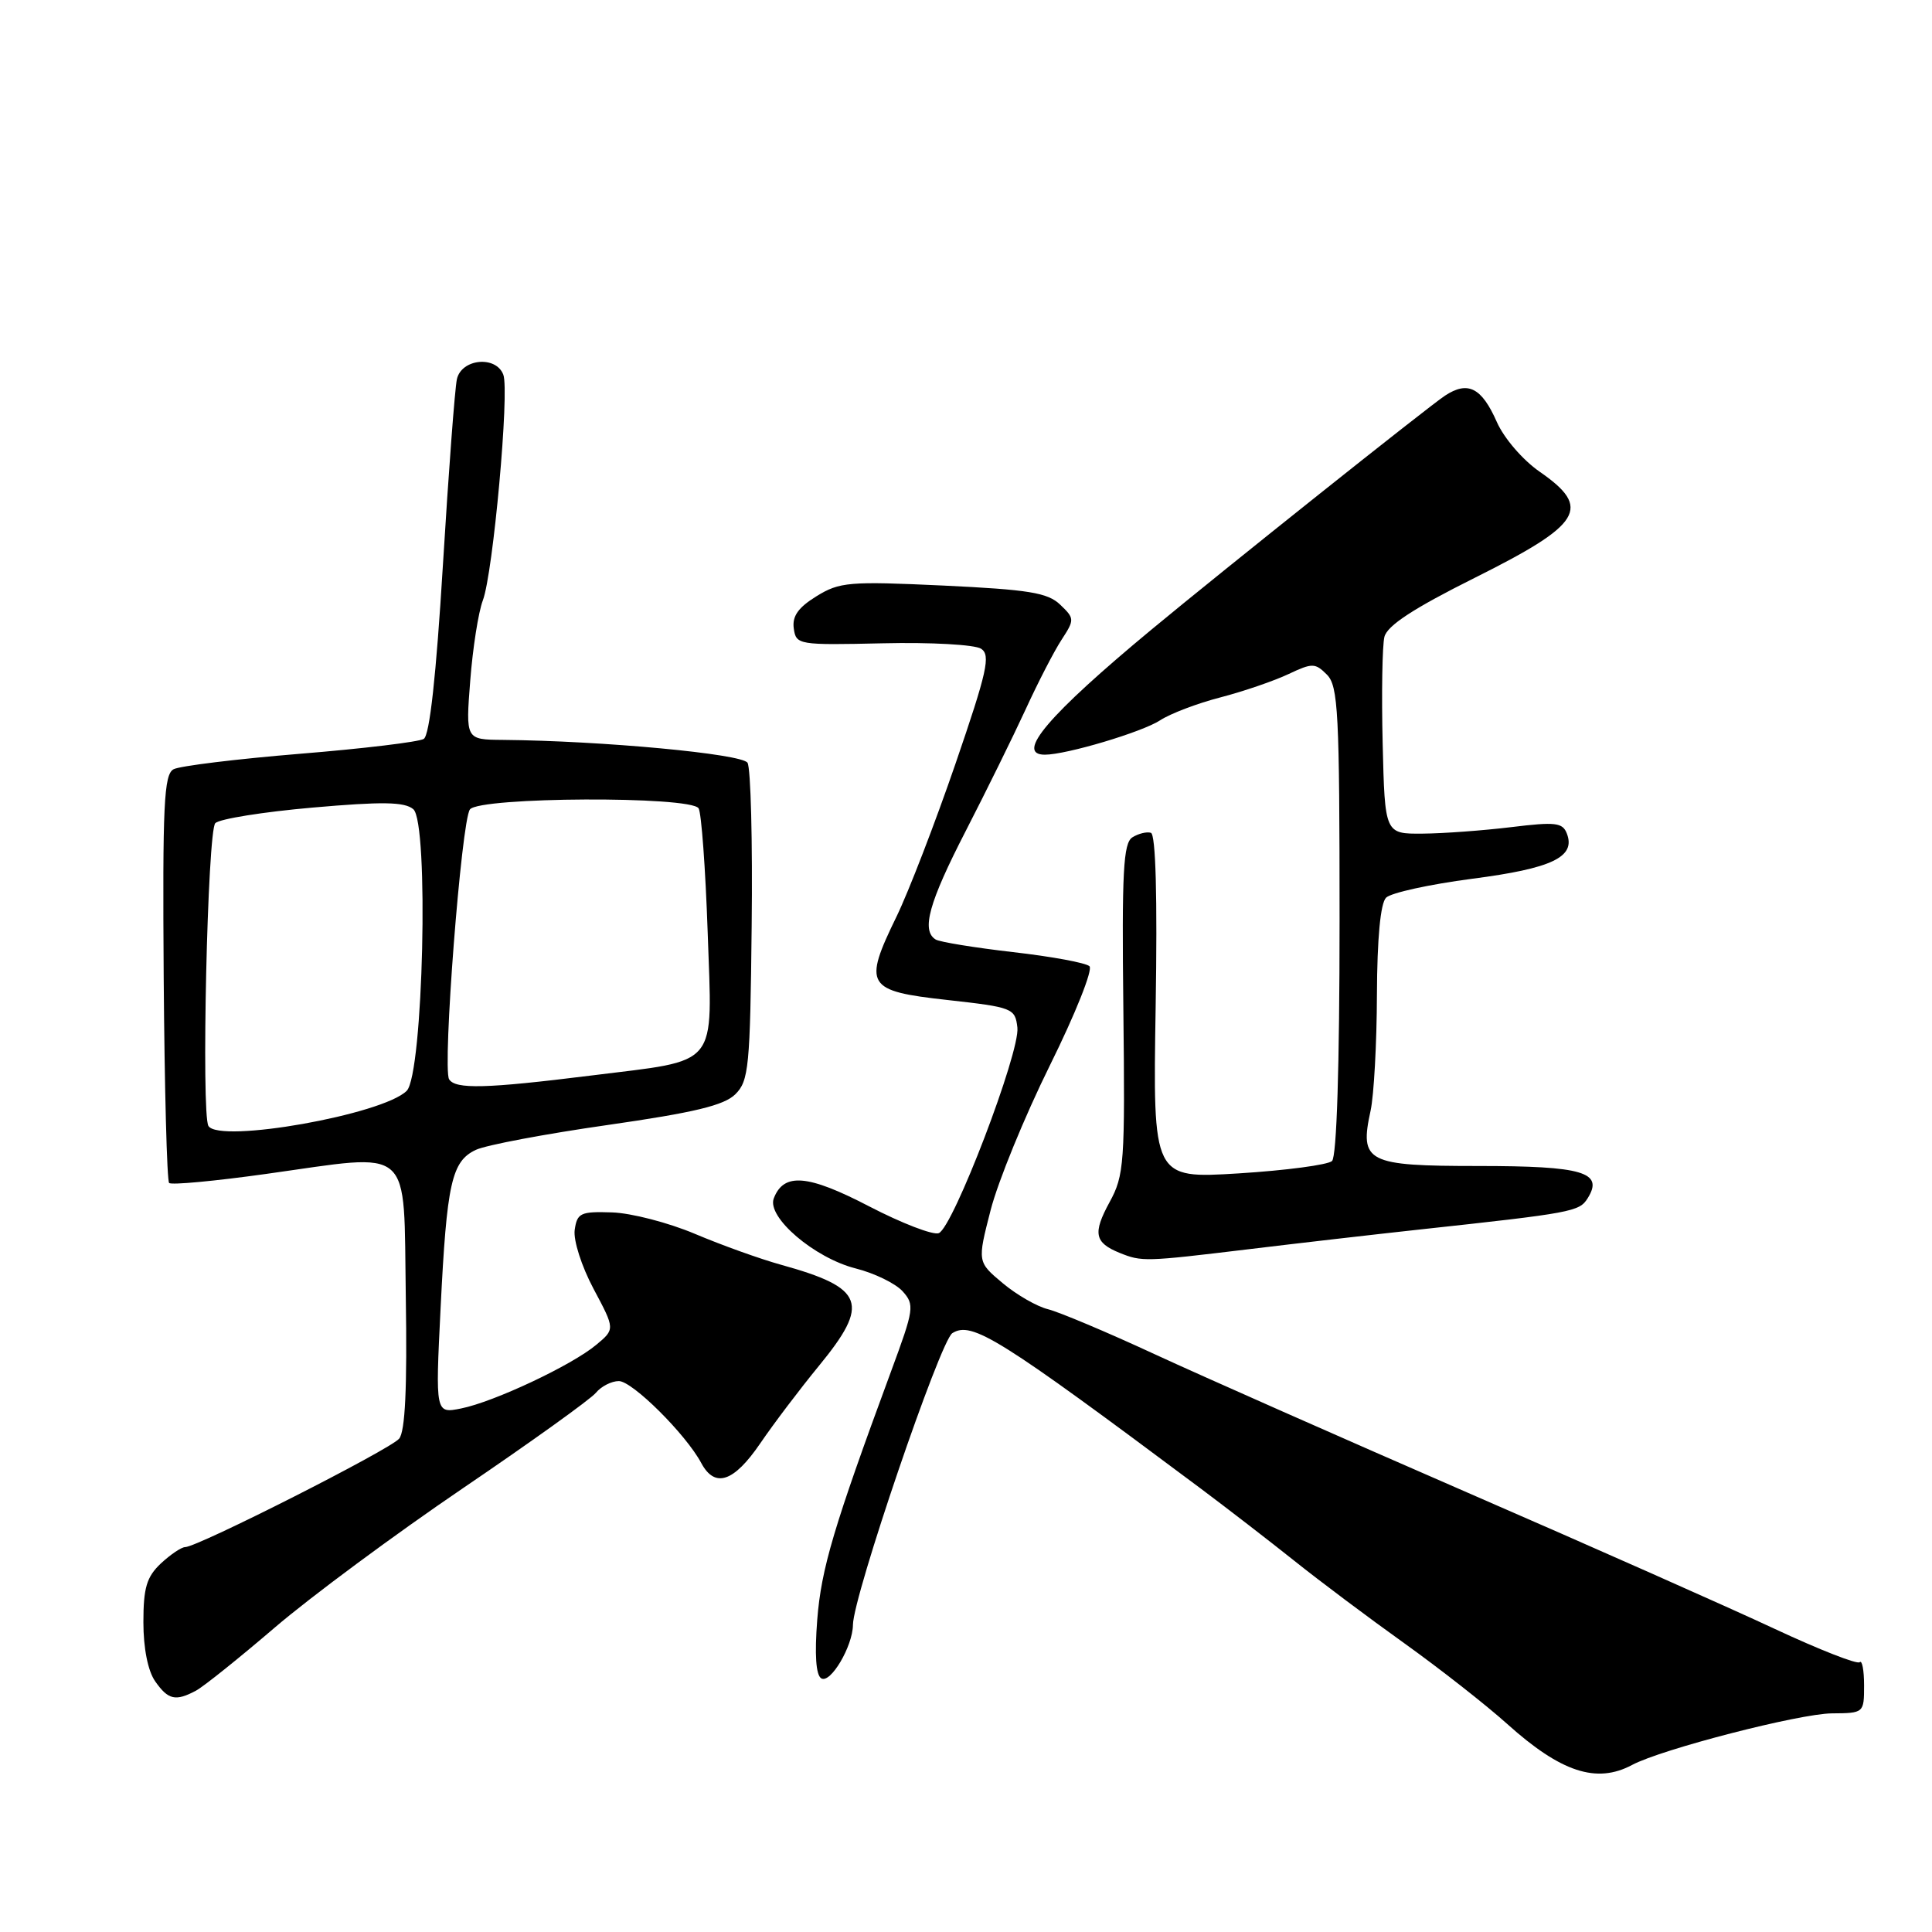<?xml version="1.0" encoding="UTF-8" standalone="no"?>
<!DOCTYPE svg PUBLIC "-//W3C//DTD SVG 1.1//EN" "http://www.w3.org/Graphics/SVG/1.1/DTD/svg11.dtd" >
<svg xmlns="http://www.w3.org/2000/svg" xmlns:xlink="http://www.w3.org/1999/xlink" version="1.1" viewBox="0 0 256 256">
 <g >
 <path fill="currentColor"
d=" M 216.25 233.87 C 220.15 231.78 238.45 227.06 242.75 227.03 C 246.97 227.00 247.00 226.98 247.00 223.33 C 247.00 221.32 246.74 219.93 246.42 220.25 C 246.10 220.57 241.04 218.58 235.17 215.84 C 229.30 213.09 211.00 204.97 194.50 197.80 C 178.00 190.62 159.32 182.36 153.00 179.44 C 146.68 176.51 140.32 173.84 138.87 173.48 C 137.42 173.13 134.72 171.58 132.87 170.03 C 129.50 167.21 129.50 167.21 131.26 160.36 C 132.23 156.58 135.76 147.95 139.12 141.16 C 142.48 134.38 144.84 128.47 144.36 128.03 C 143.89 127.58 139.33 126.74 134.23 126.16 C 129.13 125.57 124.52 124.82 123.98 124.49 C 122.05 123.30 123.08 119.60 127.96 110.12 C 130.68 104.83 134.25 97.58 135.90 94.00 C 137.54 90.42 139.68 86.27 140.67 84.76 C 142.40 82.10 142.39 81.95 140.48 80.12 C 138.82 78.53 136.32 78.13 125.00 77.59 C 112.52 77.01 111.25 77.11 108.18 79.01 C 105.77 80.50 104.95 81.65 105.18 83.28 C 105.49 85.45 105.78 85.49 117.00 85.24 C 123.33 85.09 129.17 85.42 130.00 85.96 C 131.29 86.80 130.81 88.96 126.60 101.22 C 123.90 109.07 120.39 118.17 118.80 121.44 C 114.34 130.60 114.77 131.31 125.50 132.50 C 134.20 133.47 134.51 133.59 134.81 136.16 C 135.18 139.41 126.29 162.67 124.39 163.40 C 123.64 163.69 119.49 162.09 115.17 159.85 C 107.04 155.62 103.85 155.35 102.53 158.79 C 101.57 161.27 107.92 166.70 113.40 168.08 C 115.86 168.70 118.65 170.06 119.59 171.09 C 121.21 172.89 121.13 173.44 118.06 181.74 C 110.47 202.30 108.82 207.85 108.29 214.61 C 107.93 219.24 108.11 221.95 108.82 222.39 C 110.04 223.14 112.99 218.15 113.02 215.30 C 113.05 211.49 124.58 177.66 126.19 176.65 C 128.78 175.02 132.34 177.25 159.13 197.26 C 162.63 199.88 168.20 204.18 171.50 206.81 C 174.80 209.45 181.36 214.37 186.09 217.75 C 190.81 221.13 196.94 225.94 199.72 228.44 C 206.83 234.83 211.55 236.38 216.25 233.87 Z  M 25.97 224.02 C 26.98 223.48 31.68 219.71 36.42 215.65 C 41.16 211.59 52.38 203.28 61.35 197.19 C 70.32 191.10 78.24 185.42 78.95 184.56 C 79.66 183.70 81.03 183.00 82.00 183.00 C 83.79 183.00 90.88 190.04 92.92 193.86 C 94.73 197.23 97.23 196.39 100.74 191.25 C 102.52 188.64 106.01 184.03 108.49 181.01 C 115.32 172.69 114.57 170.66 103.50 167.59 C 100.75 166.83 95.62 164.99 92.10 163.50 C 88.58 162.01 83.63 160.73 81.10 160.65 C 76.92 160.51 76.47 160.73 76.15 162.97 C 75.96 164.35 77.06 167.79 78.65 170.78 C 81.50 176.12 81.50 176.12 79.00 178.20 C 75.76 180.91 65.45 185.76 61.09 186.63 C 57.69 187.31 57.69 187.31 58.38 173.35 C 59.20 156.74 59.84 153.87 63.06 152.36 C 64.40 151.73 72.25 150.25 80.50 149.07 C 92.00 147.42 95.95 146.47 97.44 144.99 C 99.22 143.23 99.40 141.36 99.60 122.70 C 99.73 111.50 99.48 101.77 99.05 101.07 C 98.31 99.89 79.83 98.16 66.60 98.04 C 61.70 98.00 61.70 98.00 62.31 90.18 C 62.64 85.89 63.39 81.10 63.98 79.55 C 65.34 75.97 67.53 51.82 66.69 49.64 C 65.71 47.08 61.14 47.53 60.54 50.25 C 60.27 51.49 59.44 62.55 58.69 74.84 C 57.79 89.60 56.93 97.42 56.15 97.91 C 55.50 98.31 48.12 99.20 39.74 99.88 C 31.36 100.57 23.82 101.49 23.00 101.93 C 21.72 102.61 21.53 106.59 21.69 129.47 C 21.80 144.18 22.12 156.46 22.41 156.75 C 22.70 157.04 28.49 156.50 35.27 155.55 C 55.00 152.80 53.45 151.43 53.77 171.87 C 53.96 183.91 53.69 189.66 52.89 190.63 C 51.71 192.06 26.17 205.00 24.53 205.00 C 24.04 205.00 22.59 205.98 21.31 207.17 C 19.43 208.95 19.00 210.39 19.00 214.95 C 19.00 218.40 19.60 221.41 20.56 222.78 C 22.28 225.24 23.26 225.47 25.97 224.02 Z  M 165.36 165.54 C 172.04 164.73 182.22 163.56 188.00 162.93 C 208.39 160.72 209.26 160.55 210.37 158.78 C 212.54 155.32 209.76 154.50 195.88 154.50 C 181.09 154.50 180.12 154.00 181.61 147.17 C 182.05 145.15 182.43 138.24 182.45 131.81 C 182.48 124.32 182.92 119.69 183.66 118.95 C 184.30 118.30 189.43 117.18 195.07 116.44 C 205.65 115.07 208.81 113.56 207.62 110.46 C 207.06 108.99 206.12 108.88 200.24 109.60 C 196.53 110.05 191.25 110.44 188.50 110.46 C 183.50 110.50 183.50 110.50 183.21 98.50 C 183.05 91.90 183.16 85.55 183.44 84.39 C 183.82 82.89 187.29 80.62 195.40 76.57 C 209.66 69.45 210.96 67.32 204.02 62.51 C 201.78 60.96 199.29 58.07 198.34 55.92 C 196.33 51.36 194.51 50.43 191.48 52.42 C 189.27 53.87 162.07 75.55 152.58 83.42 C 138.93 94.74 134.45 100.00 138.45 100.00 C 141.30 100.00 151.35 97.00 153.73 95.44 C 155.07 94.56 158.67 93.19 161.74 92.40 C 164.81 91.60 168.85 90.21 170.73 89.32 C 173.89 87.83 174.26 87.83 175.82 89.39 C 177.32 90.90 177.50 94.36 177.50 121.99 C 177.50 141.31 177.12 153.25 176.50 153.84 C 175.95 154.35 170.38 155.09 164.13 155.48 C 152.76 156.18 152.76 156.18 153.13 133.43 C 153.37 118.81 153.14 110.55 152.50 110.35 C 151.95 110.18 150.85 110.45 150.05 110.95 C 148.84 111.71 148.64 115.51 148.85 133.68 C 149.08 154.14 148.97 155.74 147.02 159.30 C 144.78 163.41 145.03 164.66 148.35 166.01 C 151.31 167.20 151.66 167.19 165.36 165.54 Z  M 27.62 149.20 C 26.65 147.62 27.49 110.11 28.53 109.07 C 29.09 108.51 34.89 107.58 41.41 107.01 C 50.65 106.20 53.59 106.24 54.76 107.22 C 56.86 108.96 56.08 142.35 53.89 144.54 C 50.74 147.69 29.06 151.53 27.62 149.20 Z  M 59.51 143.01 C 58.60 141.54 61.14 108.71 62.27 107.25 C 63.56 105.59 91.55 105.46 92.57 107.11 C 92.94 107.72 93.48 115.09 93.77 123.50 C 94.38 141.76 95.52 140.36 78.27 142.52 C 64.39 144.25 60.34 144.35 59.51 143.01 Z "/>
</g>
</svg>